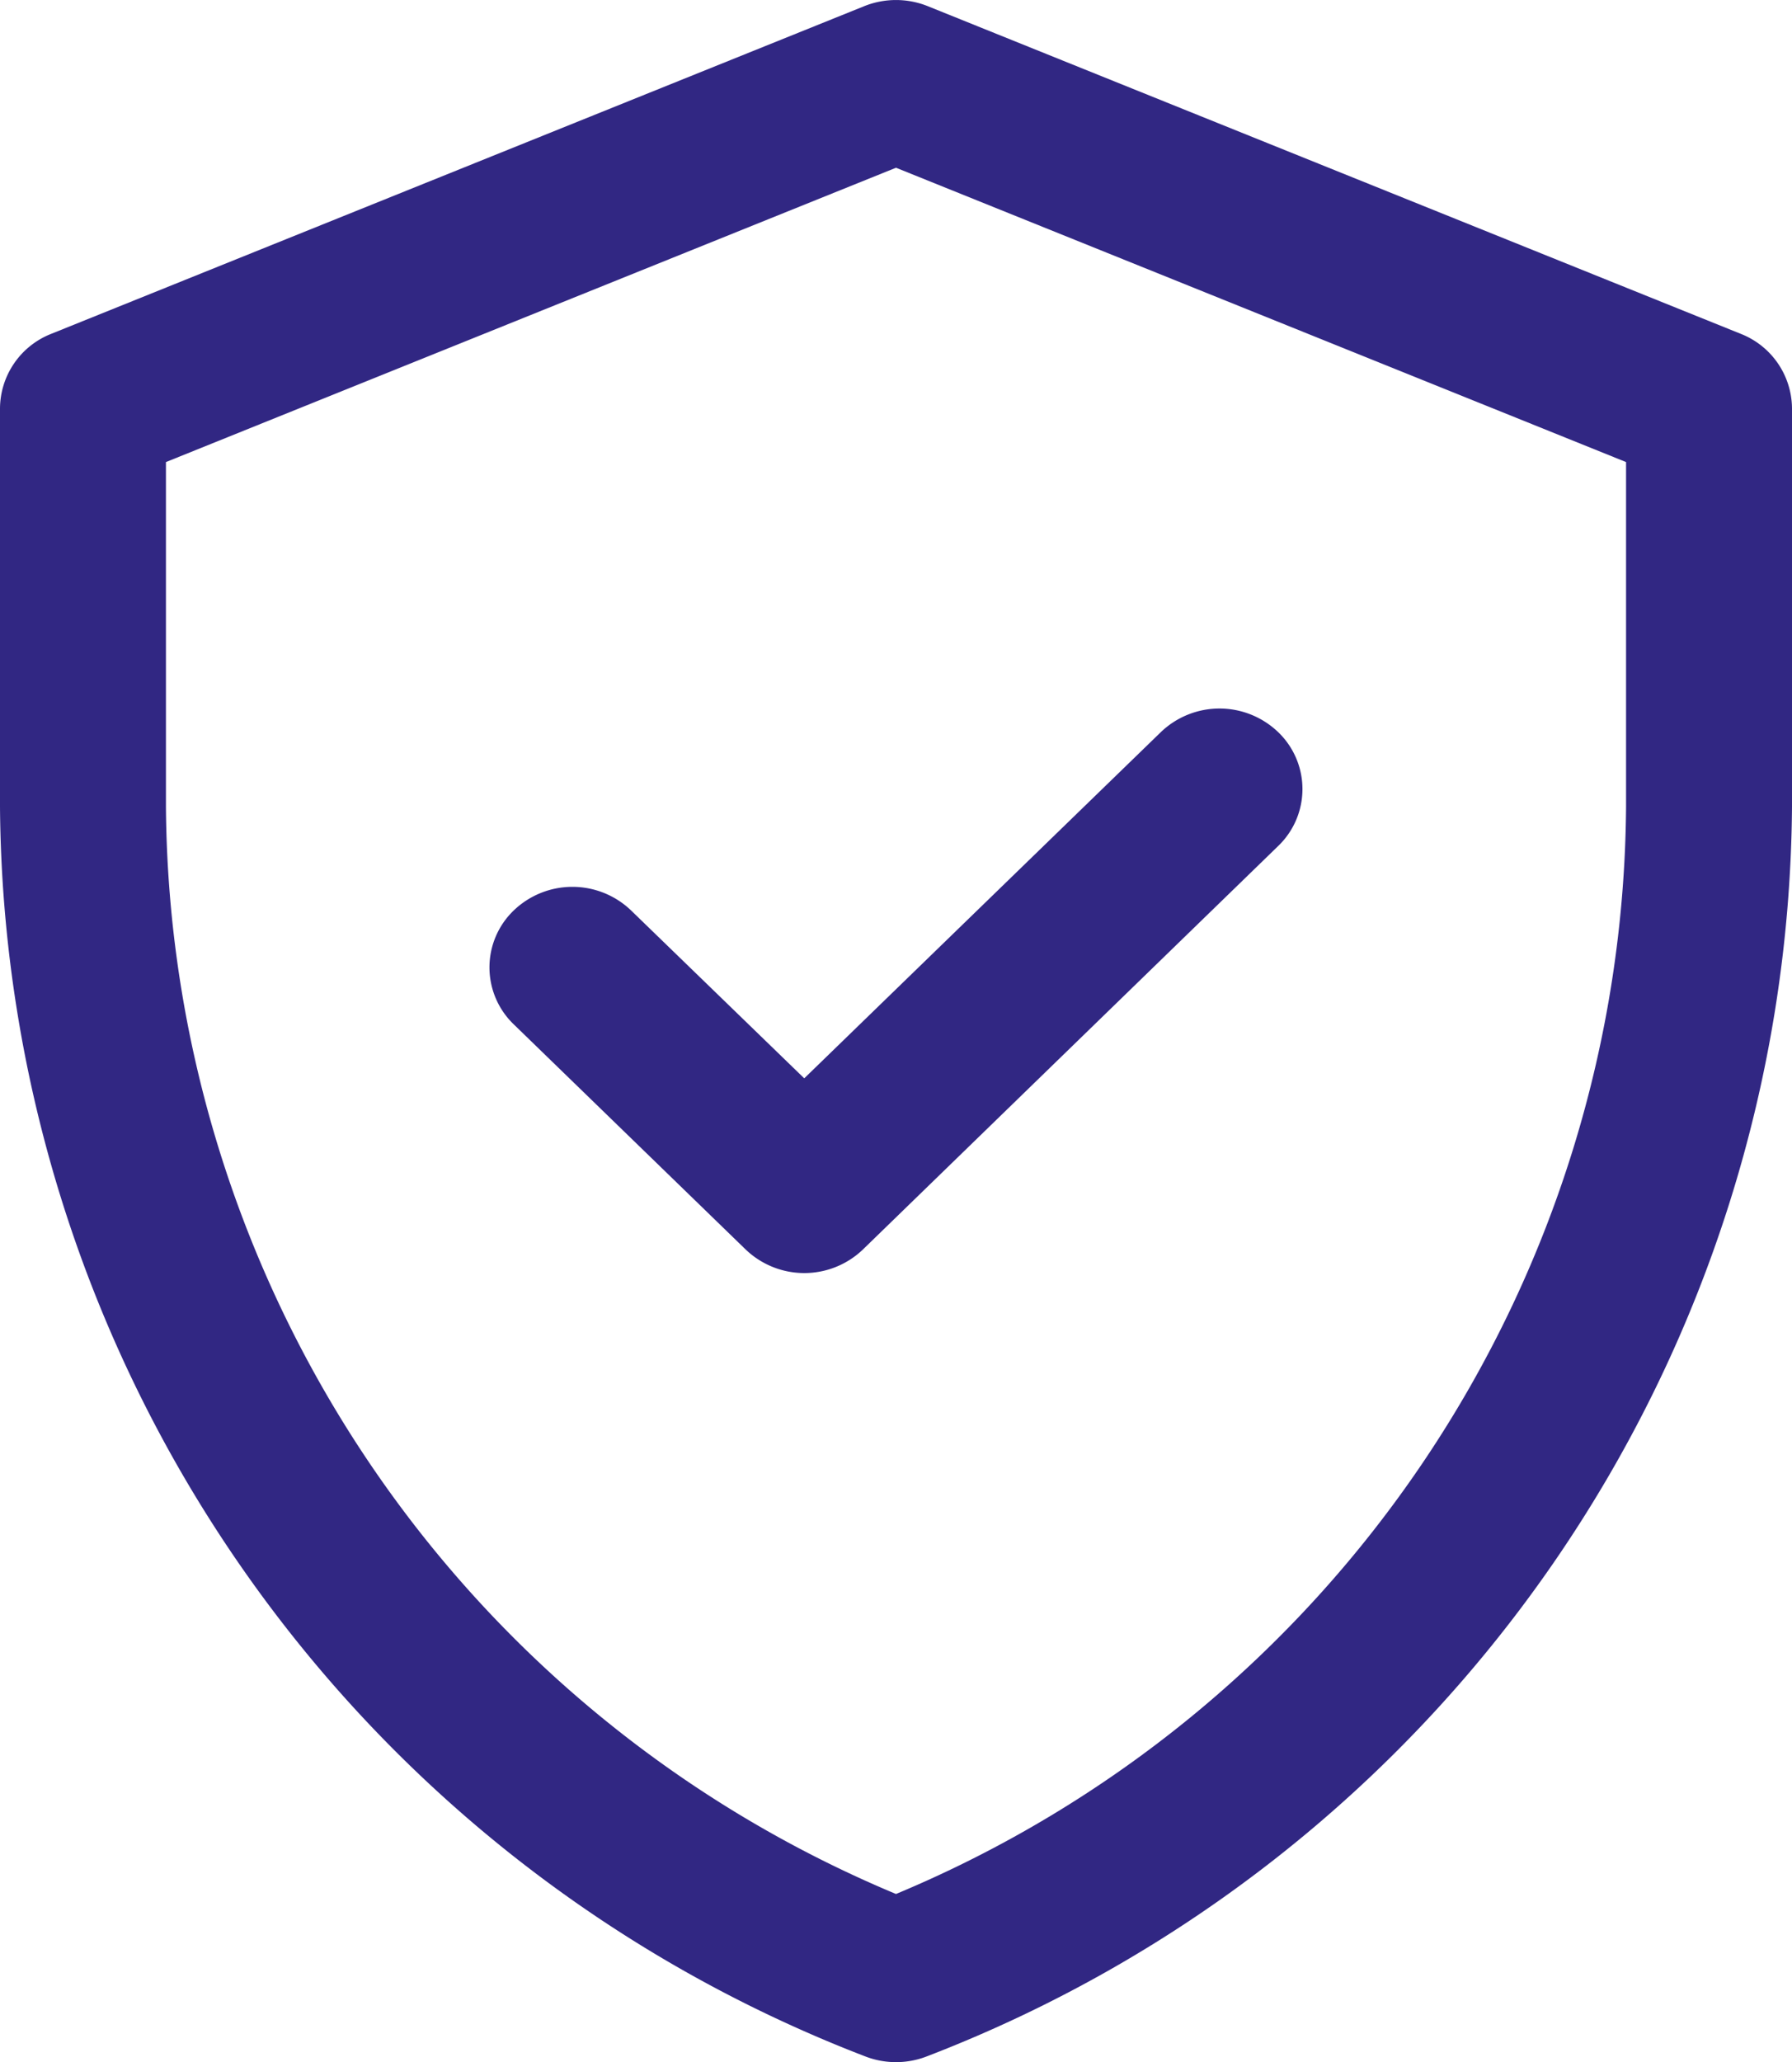 <svg xmlns="http://www.w3.org/2000/svg" width="20" height="23" viewBox="0 0 20 23"><defs><style>.a{fill:#312783;}</style></defs><path class="a" d="M59.429,3.724,50.355.069a.952.952,0,0,0-.71,0L40.571,3.724a.9.9,0,0,0-.571.83V9a15.052,15.052,0,0,0,9.65,13.935.952.952,0,0,0,.7,0A15.052,15.052,0,0,0,60,9V4.554A.9.9,0,0,0,59.429,3.724ZM58.148,9A13.242,13.242,0,0,1,50,21.126,13.244,13.244,0,0,1,41.852,9V5.154L50,1.871l8.148,3.283Zm-9.172,3.028,3.98-3.862a.946.946,0,0,1,1.309,0,.88.88,0,0,1,0,1.271l-4.634,4.5a.946.946,0,0,1-1.309,0l-2.588-2.511a.88.88,0,0,1,0-1.271.946.946,0,0,1,1.309,0Z" transform="translate(-40 0)"/></svg>